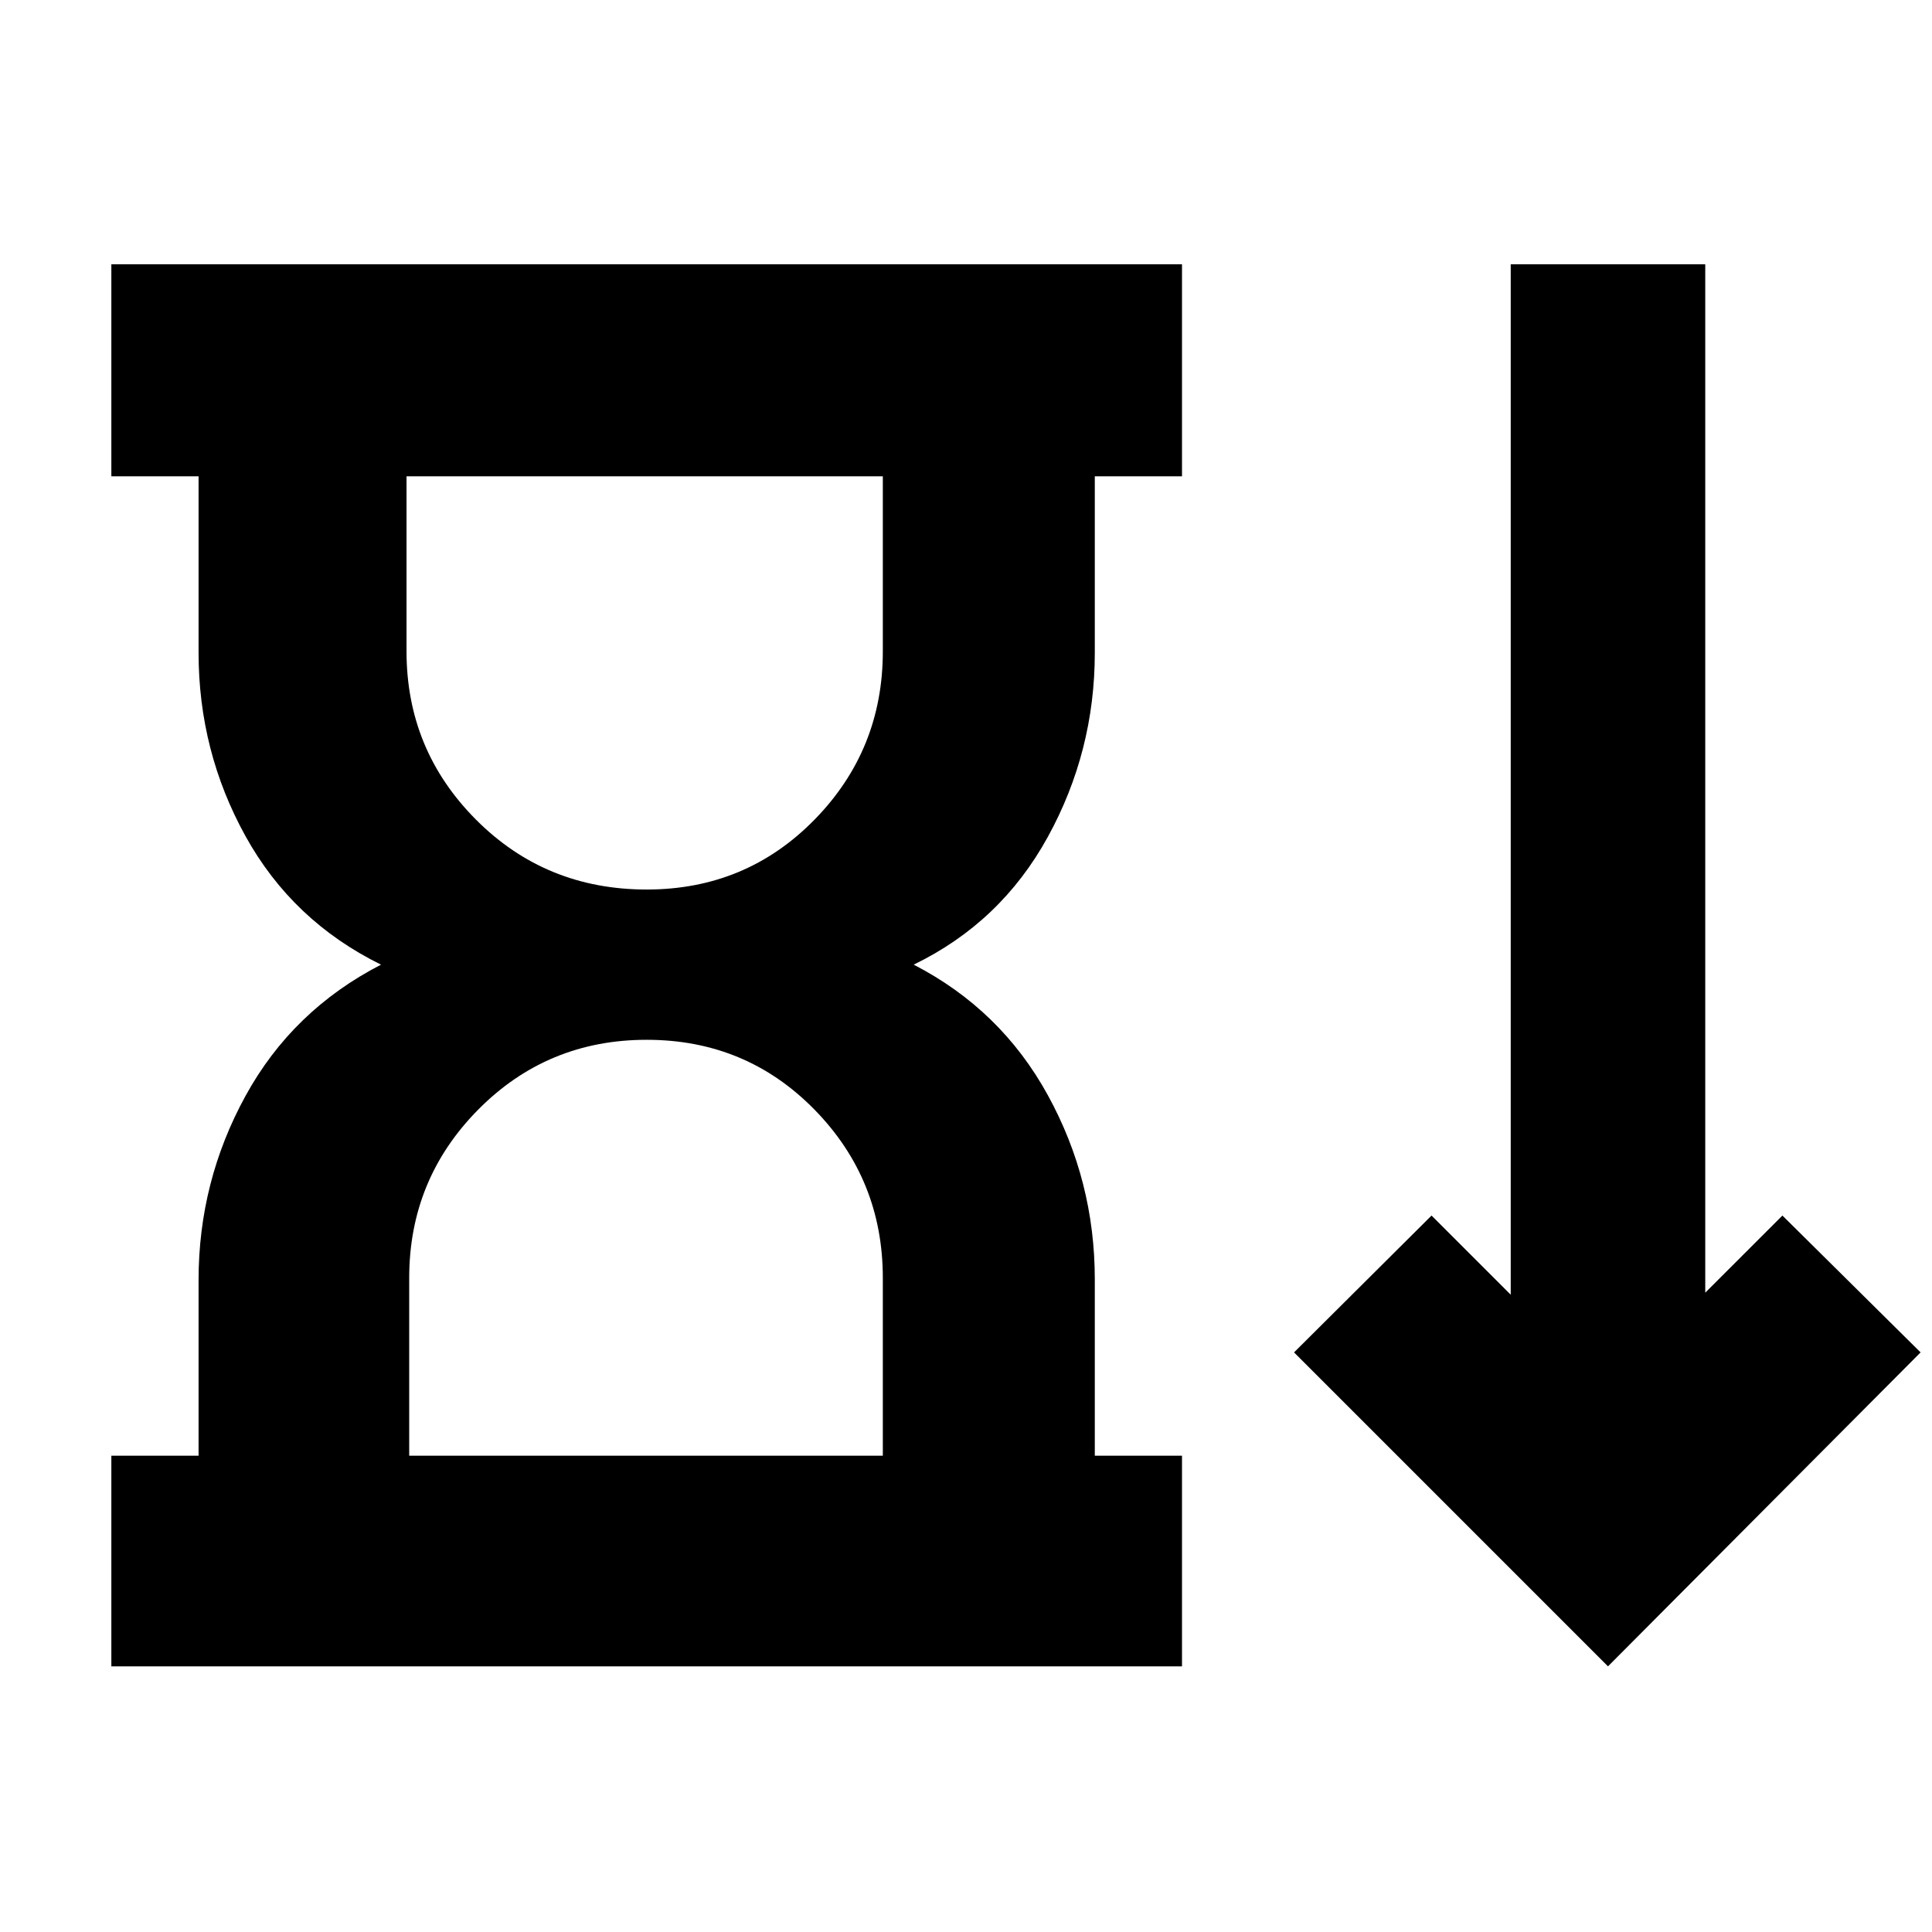 <svg xmlns="http://www.w3.org/2000/svg" height="40" viewBox="0 -960 960 960" width="40"><path d="M321.33-518q49.36 0 83.35-34.67 33.99-34.66 33.99-83.66v-87H202v87q0 49 34.57 83.66Q271.13-518 321.33-518Zm-118 281.33h235.34V-325q0-49-33.99-83.67-33.99-34.66-83.35-34.66-49.36 0-83.68 34.66Q203.33-374 203.33-325v88.33ZM55.33-132v-104.67h43.34V-324q0-48.93 23.33-91.46 23.33-42.54 67.33-65.21-44-21.66-67.33-63.83t-23.33-91.17v-87.66H55.33v-105.34h532v105.34H544v87.66q0 49-23.33 91.5-23.34 42.5-66.67 63.5 43.33 22.34 66.67 64.87Q544-373.26 544-324.33v87.66h43.33V-132h-532ZM799-132 643-288l68.33-68 39.34 39.33v-512h96.66v511L885.67-356l68.66 68L799-132ZM320.33-723.33Zm1 486.66Z"/></svg>